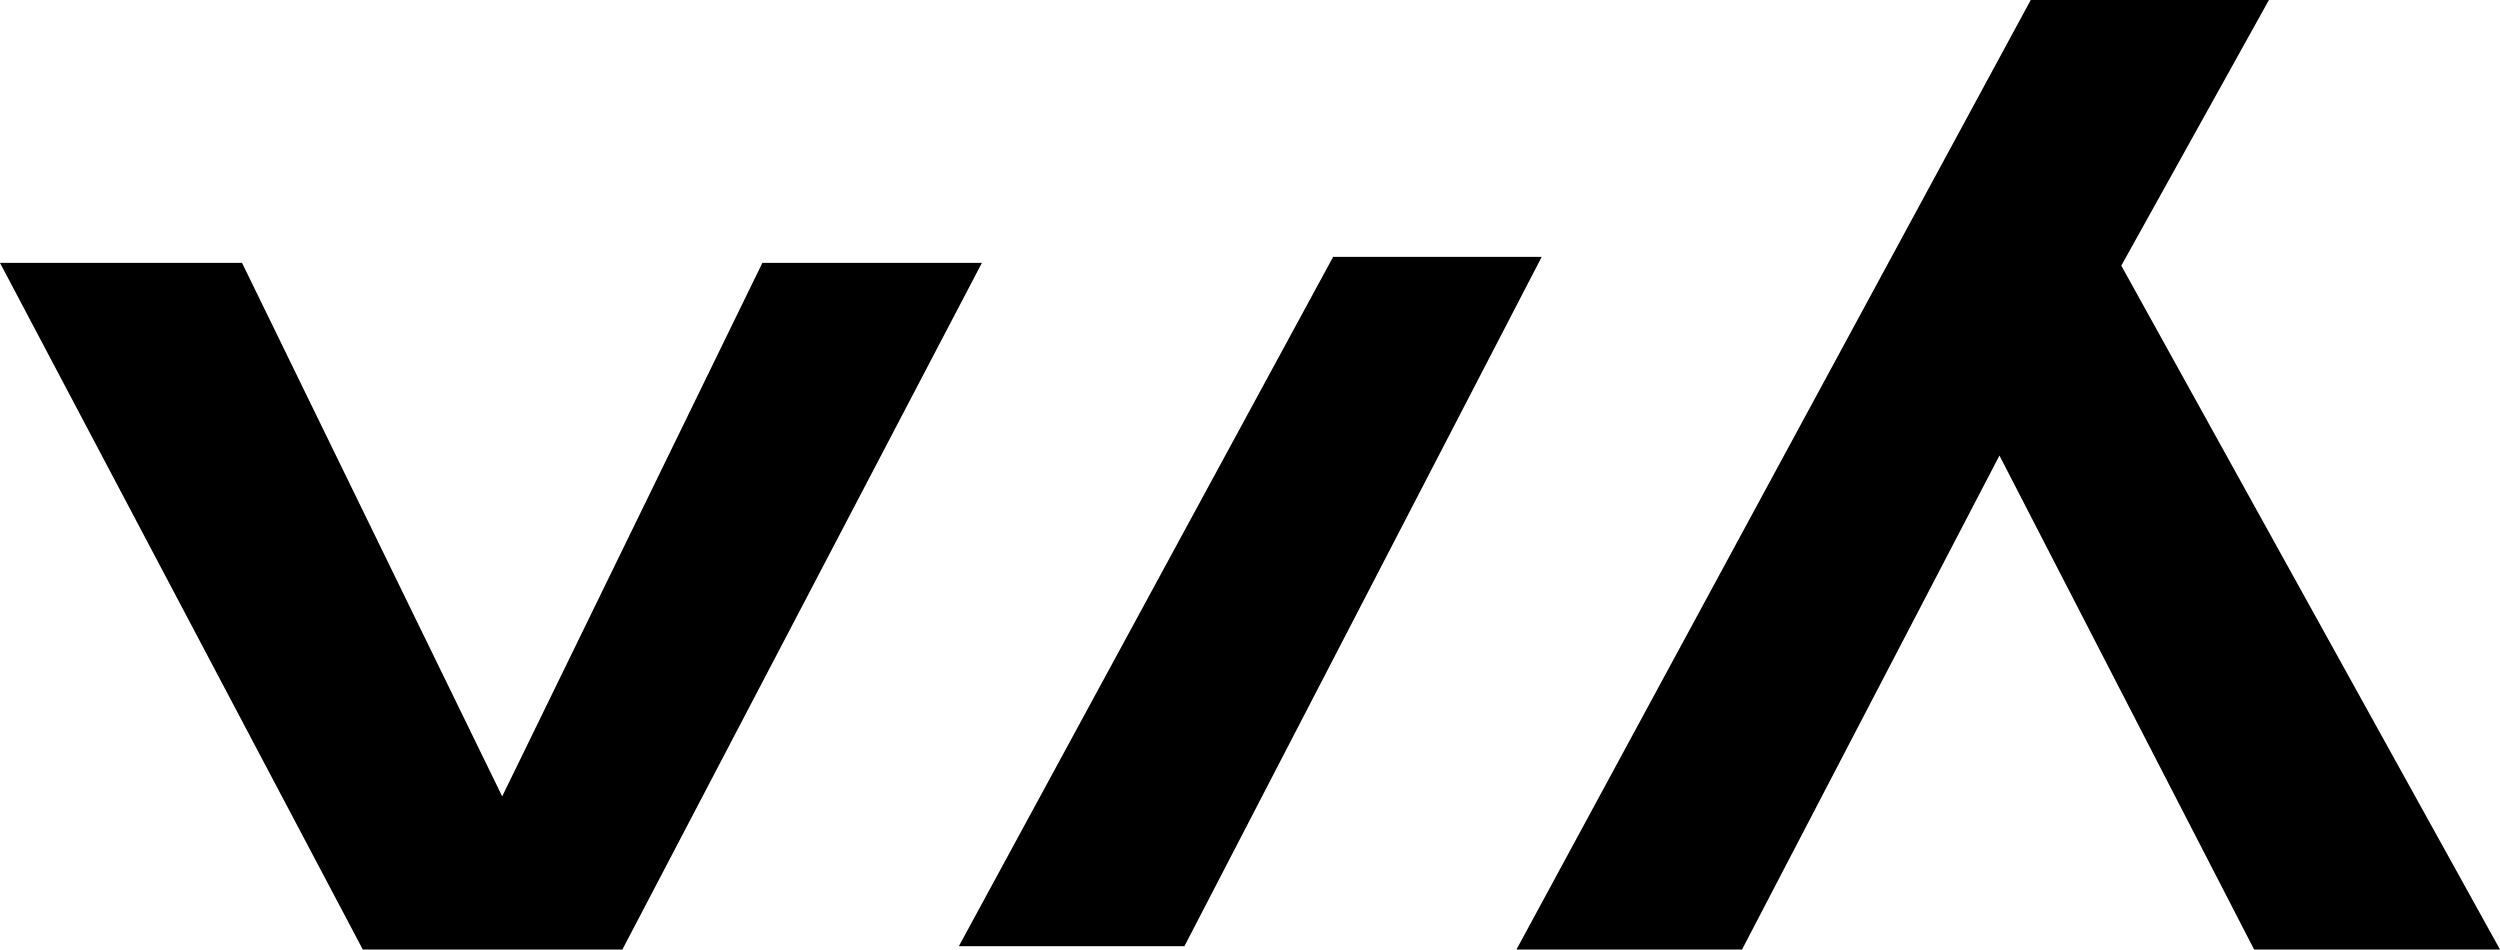 <svg id="Шар_1" data-name="Шар 1" xmlns="http://www.w3.org/2000/svg" viewBox="0 0 45.55 17.3"><title>logo_sign_davyd_black</title><path d="M0,4.79H4.41l4.74,9.72,4.74-9.72h4L11.34,17.3H6.61Z"/><path d="M45.55,17.3H41.07l-4.64-9L31.74,17.3H27.63L37,0h4.34L38.65,4.84Z"/><path d="M28.09,4.68,21.58,17.24H17.47L24.29,4.68Z"/></svg>
